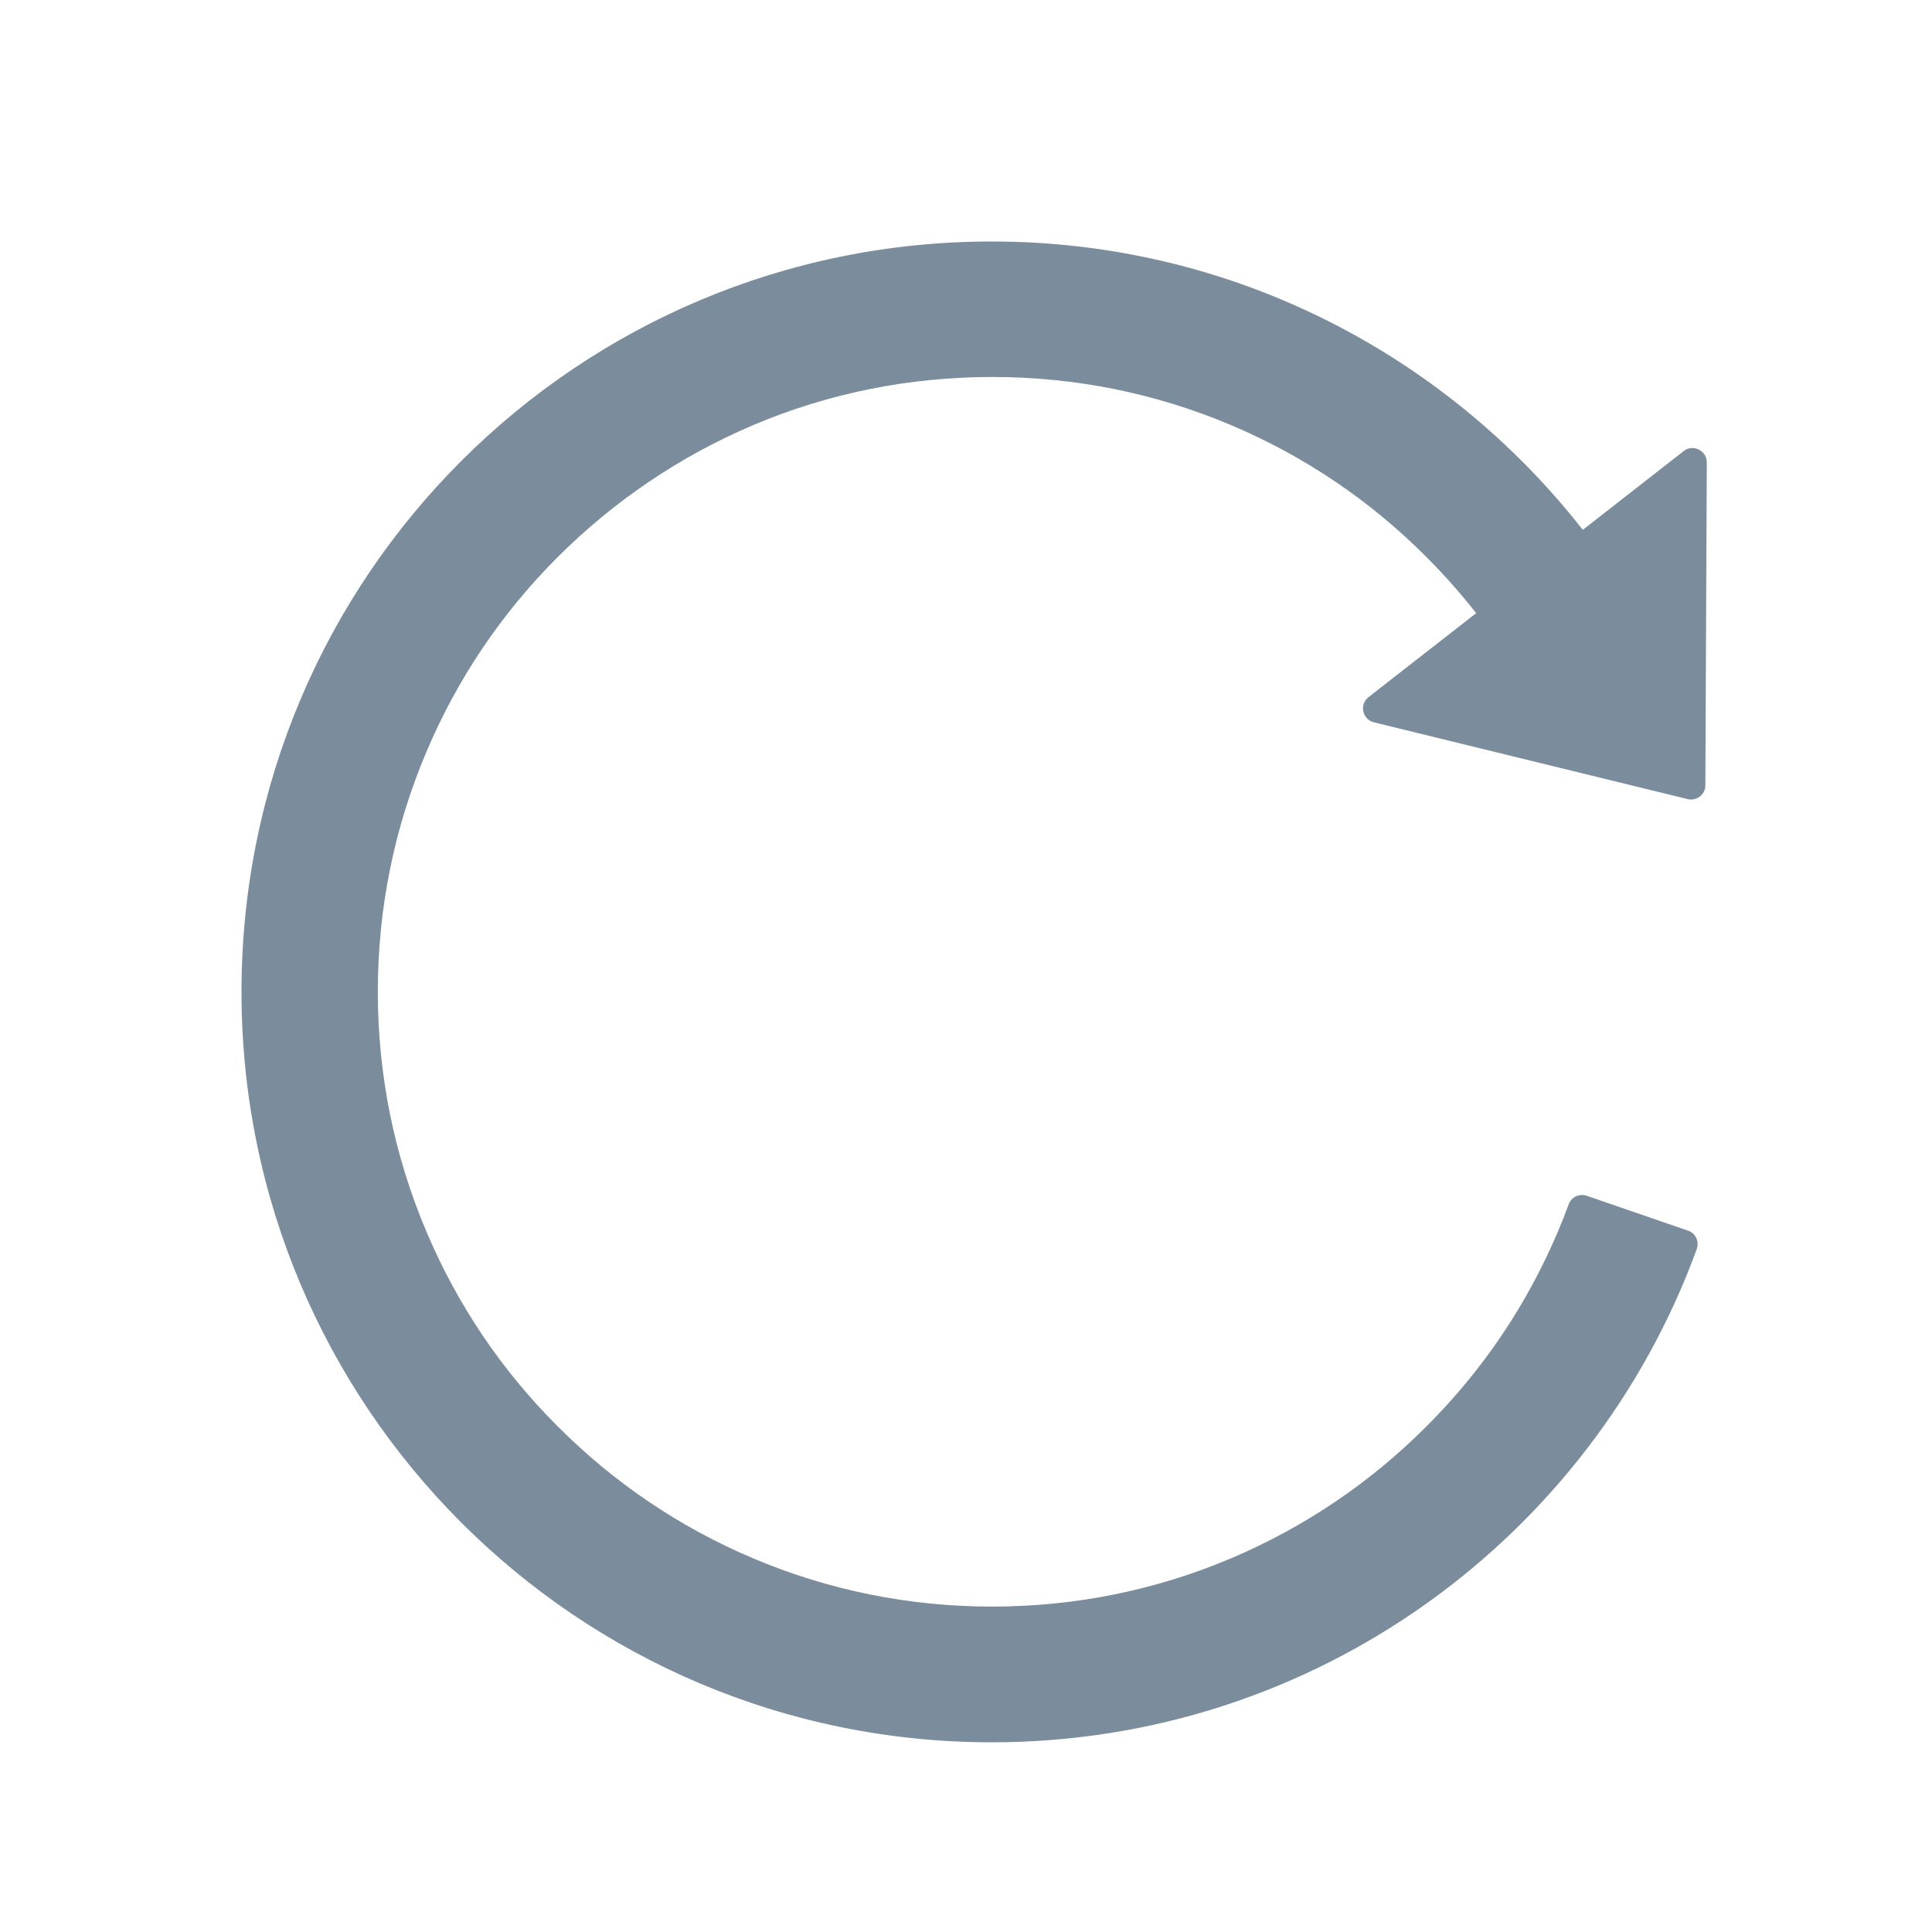 <?xml version="1.0" encoding="UTF-8"?>
<svg width="16px" height="16px" viewBox="0 0 16 16" version="1.1" xmlns="http://www.w3.org/2000/svg" xmlns:xlink="http://www.w3.org/1999/xlink">
    <title>刷新</title>
    <g id="页面-1" stroke="none" stroke-width="1" fill="none" fill-rule="evenodd">
        <g id="事件桥接-新建桥接器" transform="translate(-675, -337)" fill-rule="nonzero">
            <g id="刷新备份" transform="translate(675, 337)">
                <rect id="矩形" fill="#000000" opacity="0" x="0" y="0" width="16" height="16"></rect>
                <path d="M13.943,3.736 L13.108,4.388 C11.97,2.934 10.2,2 8.213,2 C4.782,2 2.004,4.774 2,8.207 C1.996,11.643 4.779,14.429 8.213,14.429 C10.896,14.429 13.182,12.728 14.052,10.344 C14.074,10.282 14.042,10.212 13.98,10.192 L13.141,9.903 C13.08,9.882 13.013,9.913 12.991,9.974 C12.964,10.048 12.935,10.122 12.904,10.194 C12.648,10.801 12.281,11.346 11.813,11.813 C11.346,12.281 10.801,12.648 10.196,12.905 C9.57,13.17 8.903,13.305 8.216,13.305 C7.528,13.305 6.862,13.17 6.236,12.905 C5.631,12.649 5.087,12.282 4.619,11.813 C4.151,11.346 3.785,10.801 3.529,10.194 C3.264,9.567 3.129,8.901 3.129,8.213 C3.129,7.525 3.264,6.859 3.529,6.232 C3.785,5.625 4.151,5.081 4.619,4.613 C5.087,4.146 5.631,3.779 6.236,3.521 C6.862,3.256 7.53,3.122 8.216,3.122 C8.904,3.122 9.57,3.256 10.196,3.521 C10.801,3.777 11.346,4.144 11.813,4.613 C11.96,4.76 12.097,4.915 12.225,5.078 L11.334,5.773 C11.255,5.834 11.282,5.958 11.378,5.982 L13.977,6.618 C14.051,6.636 14.123,6.58 14.123,6.504 L14.135,3.827 C14.133,3.73 14.019,3.675 13.943,3.736 L13.943,3.736 Z" id="路径" fill="#7B8C9C"></path>
            </g>
        </g>
    </g>
</svg>